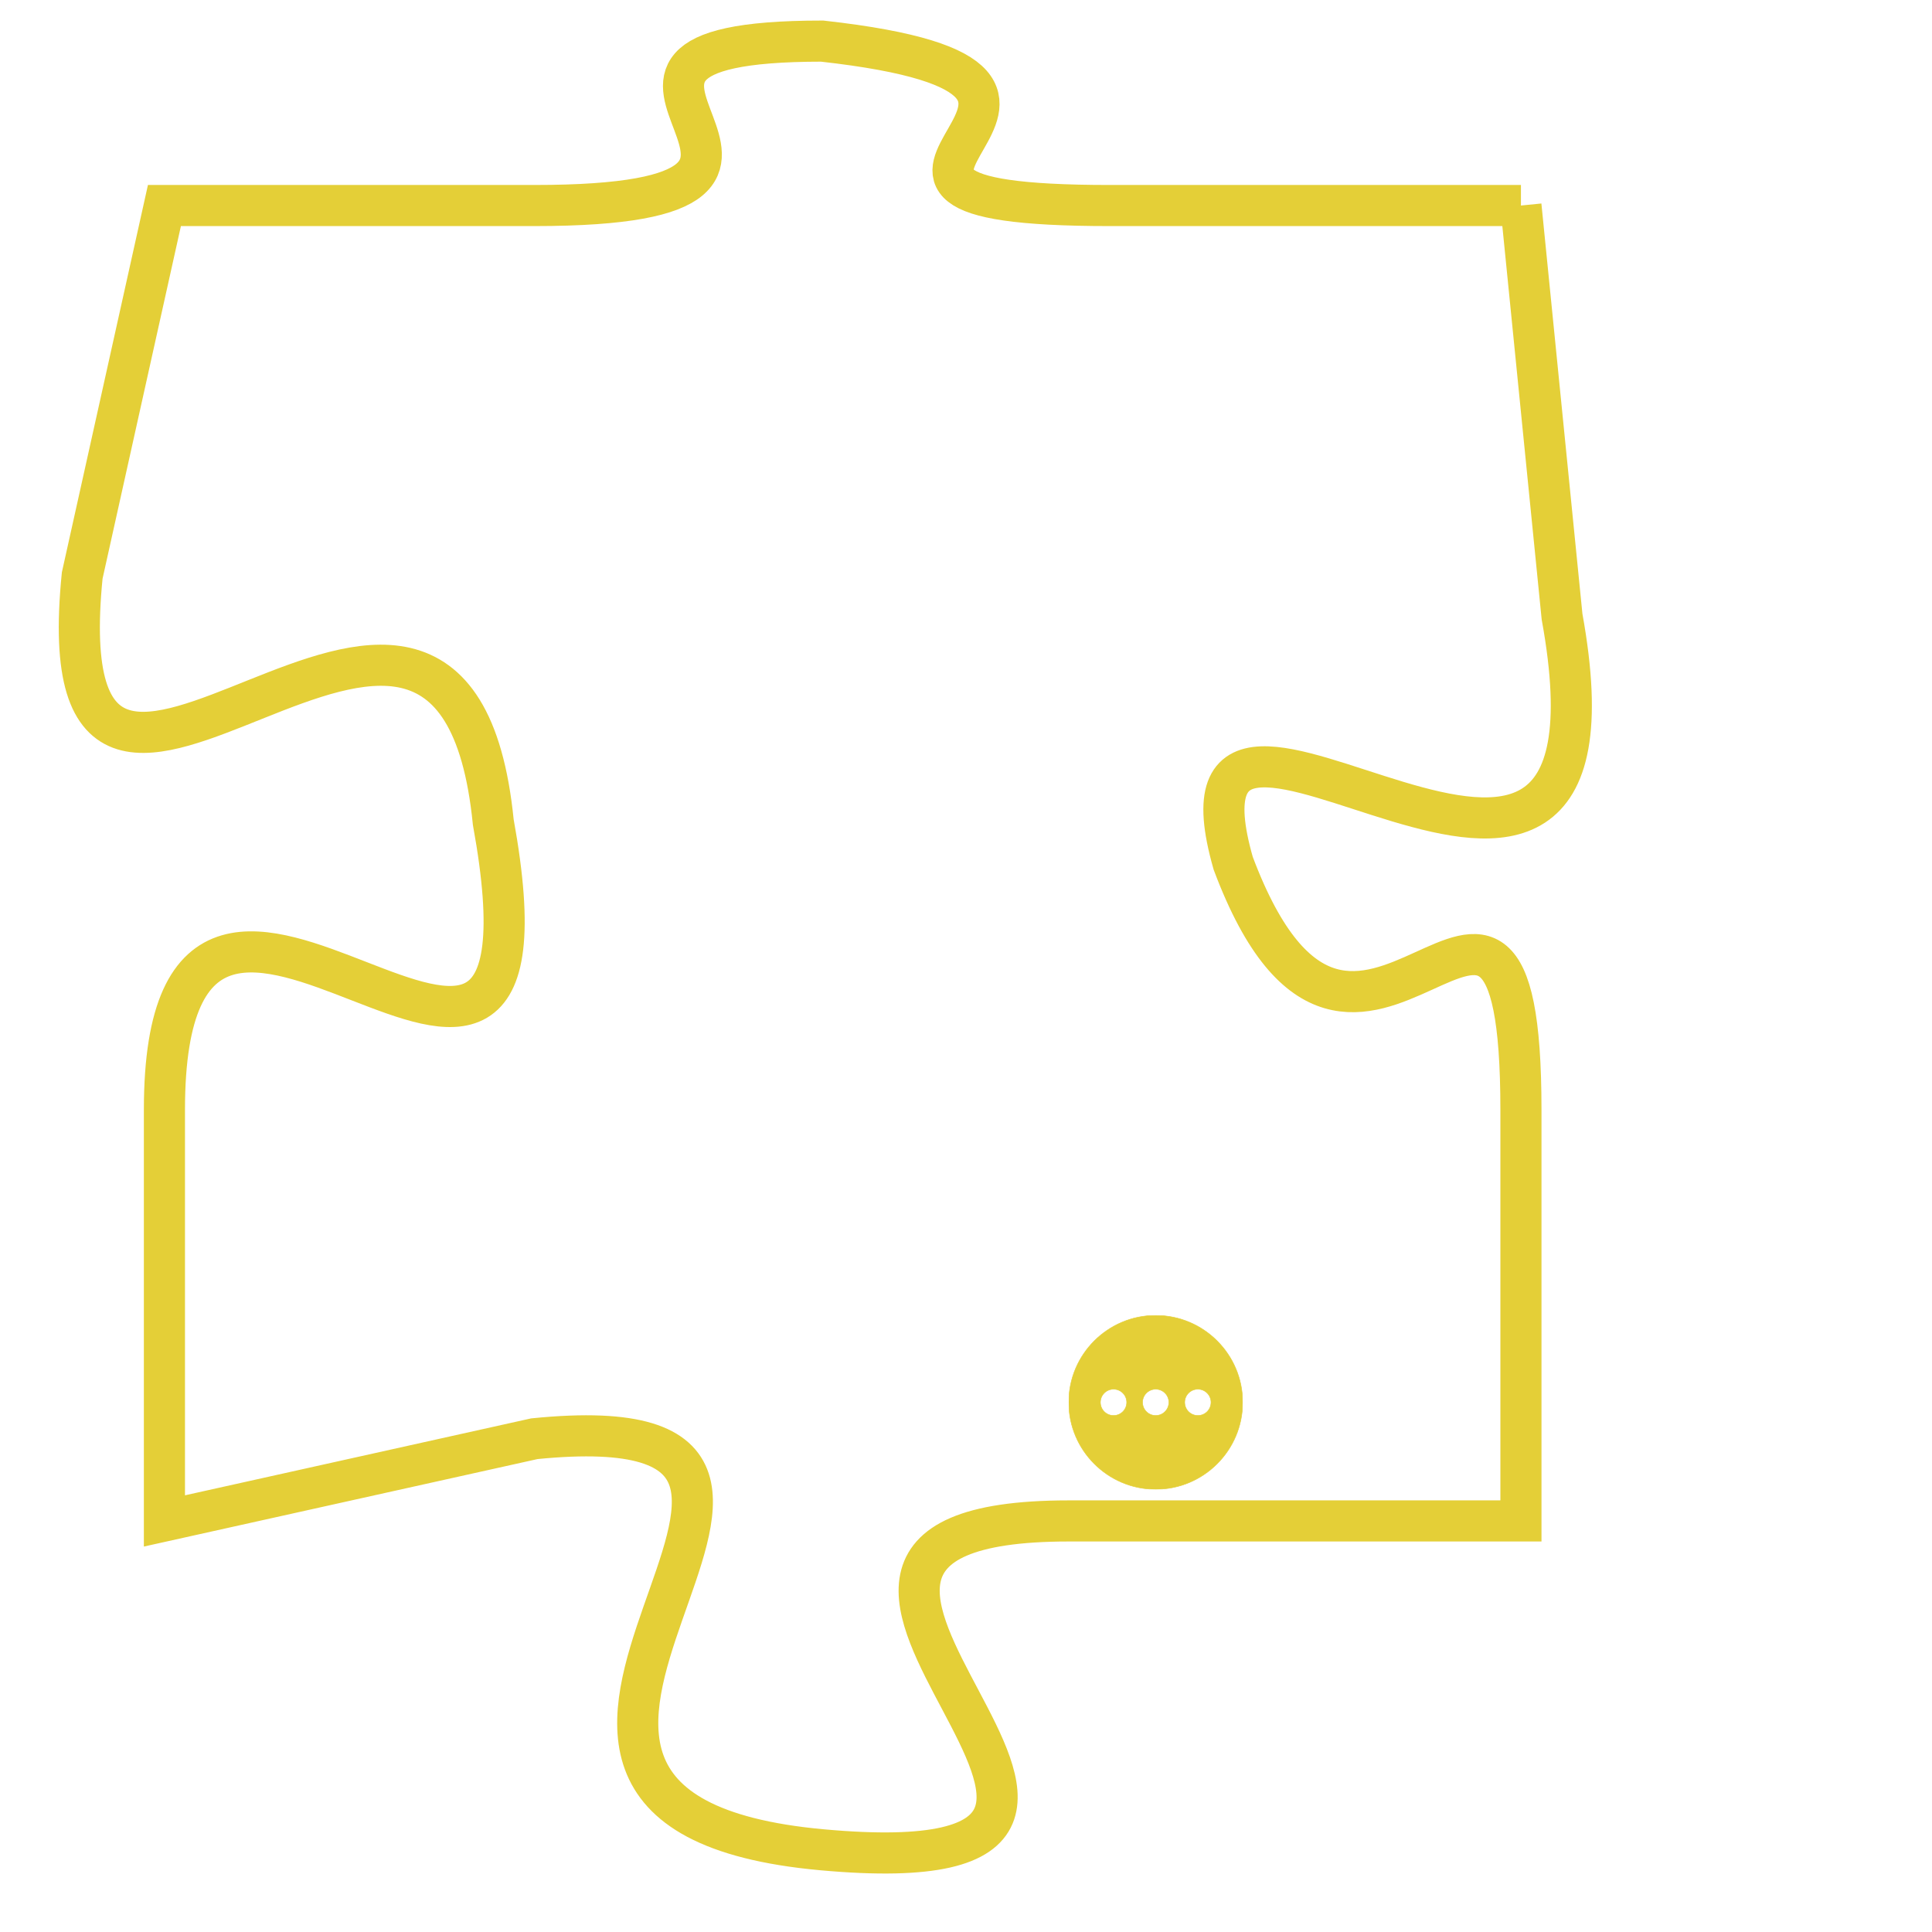 <svg version="1.1" xmlns="http://www.w3.org/2000/svg" xmlns:xlink="http://www.w3.org/1999/xlink" fill="transparent" x="0" y="0" width="350" height="350" preserveAspectRatio="xMinYMin slice"><style type="text/css">.links{fill:transparent;stroke: #E4CF37;}.links:hover{fill:#63D272; opacity:0.4;}</style><defs><g id="allt"><path id="t6256" d="M561,1536 L551,1536 C542,1536 553,1533 544,1532 C536,1532 546,1536 537,1536 L528,1536 528,1536 L526,1545 C525,1555 535,1541 536,1551 C538,1562 528,1548 528,1558 L528,1568 528,1568 L537,1566 C547,1565 533,1575 544,1576 C555,1577 540,1568 550,1568 L561,1568 561,1568 L561,1558 C561,1549 557,1560 554,1552 C552,1545 564,1557 562,1546 L561,1536"/></g><clipPath id="c" clipRule="evenodd" fill="transparent"><use href="#t6256"/></clipPath></defs><svg viewBox="524 1531 41 47" preserveAspectRatio="xMinYMin meet"><svg width="4380" height="2430"><g><image crossorigin="anonymous" x="0" y="0" href="https://nftpuzzle.license-token.com/assets/completepuzzle.svg" width="100%" height="100%" /><g class="links"><use href="#t6256"/></g></g></svg><svg x="550" y="1563" height="9%" width="9%" viewBox="0 0 330 330"><g><a xlink:href="https://nftpuzzle.license-token.com/" class="links"><title>See the most innovative NFT based token software licensing project</title><path fill="#E4CF37" id="more" d="M165,0C74.019,0,0,74.019,0,165s74.019,165,165,165s165-74.019,165-165S255.981,0,165,0z M85,190 c-13.785,0-25-11.215-25-25s11.215-25,25-25s25,11.215,25,25S98.785,190,85,190z M165,190c-13.785,0-25-11.215-25-25 s11.215-25,25-25s25,11.215,25,25S178.785,190,165,190z M245,190c-13.785,0-25-11.215-25-25s11.215-25,25-25 c13.785,0,25,11.215,25,25S258.785,190,245,190z"></path></a></g></svg></svg></svg>